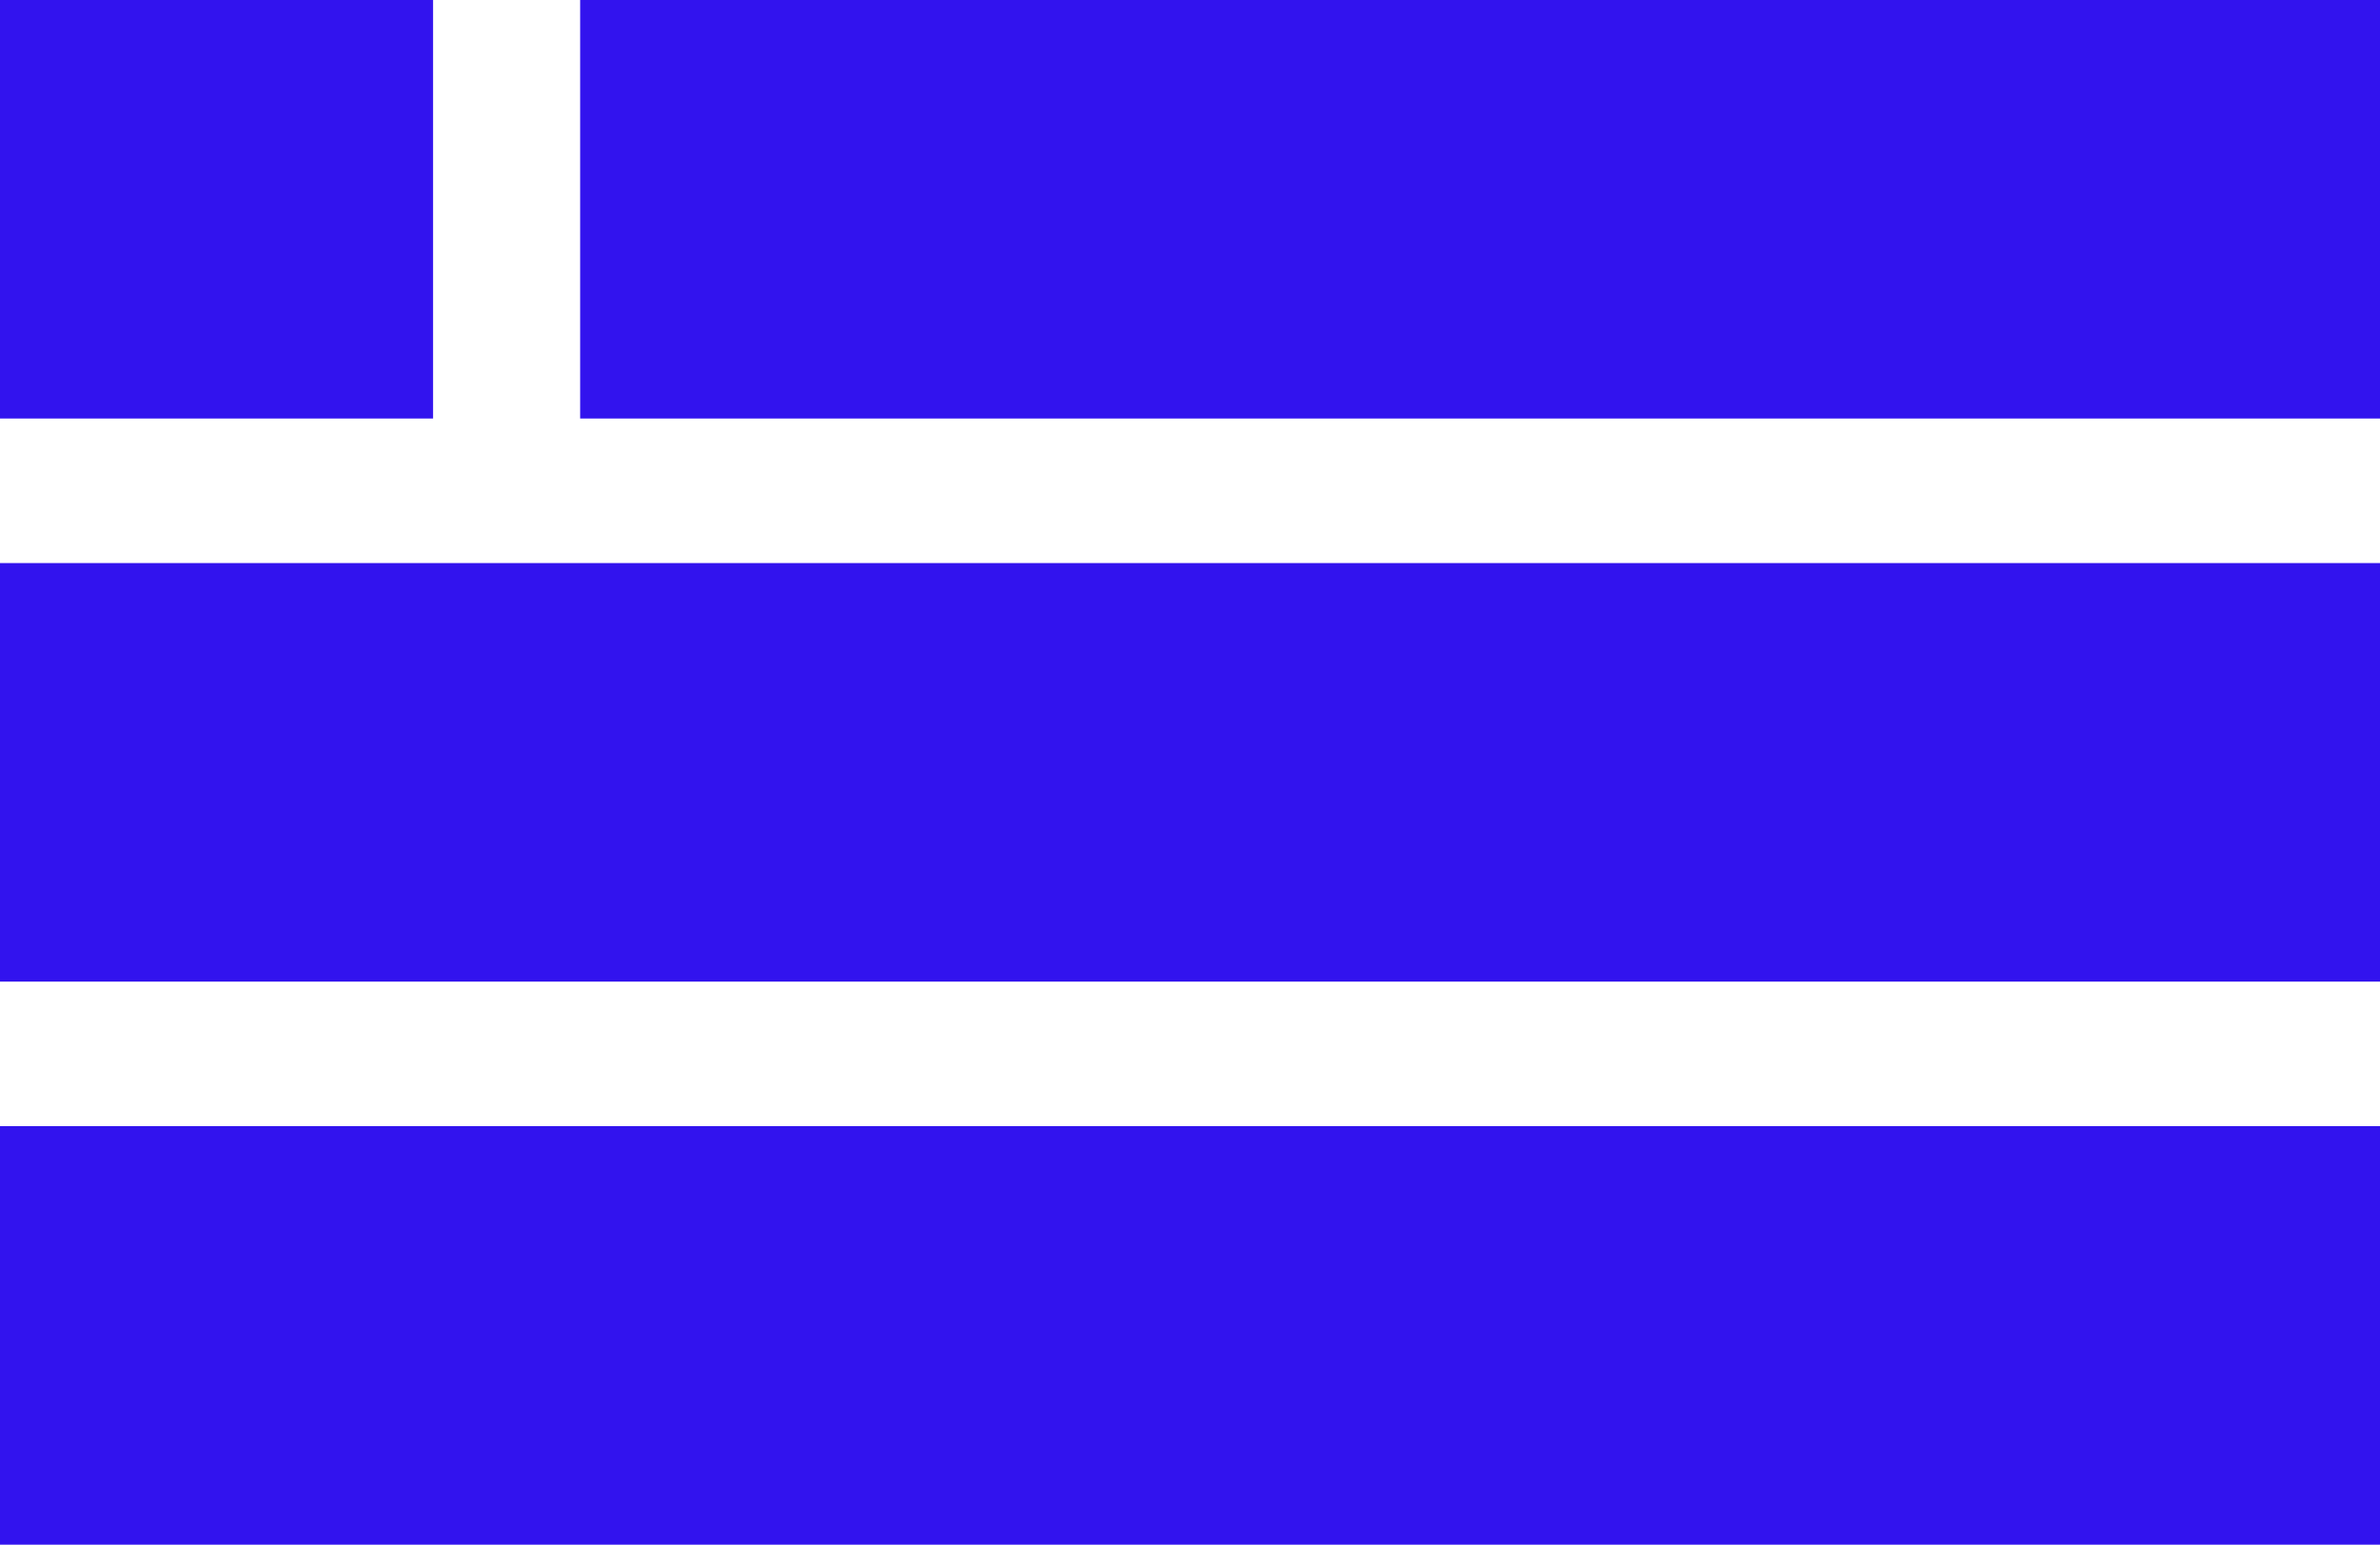 <?xml version="1.0" encoding="UTF-8" standalone="no"?>
<!-- Created with Inkscape (http://www.inkscape.org/) -->

<svg
   width="61.132mm"
   height="39.68mm"
   viewBox="0 0 61.132 39.68"
   version="1.1"
   id="svg5"
   inkscape:version="1.2 (dc2aedaf03, 2022-05-15)"
   sodipodi:docname="menu.svg"
   xmlns:inkscape="http://www.inkscape.org/namespaces/inkscape"
   xmlns:sodipodi="http://sodipodi.sourceforge.net/DTD/sodipodi-0.dtd"
   xmlns="http://www.w3.org/2000/svg"
   xmlns:svg="http://www.w3.org/2000/svg">
  <sodipodi:namedview
     id="namedview7"
     pagecolor="#505050"
     bordercolor="#ffffff"
     borderopacity="1"
     inkscape:showpageshadow="0"
     inkscape:pageopacity="0"
     inkscape:pagecheckerboard="1"
     inkscape:deskcolor="#505050"
     inkscape:document-units="mm"
     showgrid="false"
     inkscape:zoom="1.9704153"
     inkscape:cx="199.70409"
     inkscape:cy="109.11405"
     inkscape:window-width="1920"
     inkscape:window-height="1011"
     inkscape:window-x="0"
     inkscape:window-y="0"
     inkscape:window-maximized="1"
     inkscape:current-layer="layer1" />
  <defs
     id="defs2" />
  <g
     inkscape:label="Layer 1"
     inkscape:groupmode="layer"
     id="layer1"
     transform="translate(-23.357,-50.47)">
    <g
       id="g295"
       style="fill:#3213ee;fill-opacity:1">
      <rect
         style="fill:#3213ee;fill-opacity:1;fill-rule:evenodd;stroke-width:0.127;stroke-linecap:round;stroke-linejoin:round;paint-order:markers fill stroke"
         id="rect1102"
         width="46.231"
         height="10.751"
         x="38.259"
         y="50.47" />
      <rect
         style="fill:#3213ee;fill-opacity:1;fill-rule:evenodd;stroke-width:0.146;stroke-linecap:round;stroke-linejoin:round;paint-order:markers fill stroke"
         id="rect1102-3"
         width="61.132"
         height="10.751"
         x="23.357"
         y="64.934" />
      <rect
         style="fill:#3213ee;fill-opacity:1;fill-rule:evenodd;stroke-width:0.146;stroke-linecap:round;stroke-linejoin:round;paint-order:markers fill stroke"
         id="rect1148"
         width="61.132"
         height="10.751"
         x="23.357"
         y="79.398" />
      <rect
         style="fill:#3213ee;fill-opacity:1;fill-rule:evenodd;stroke-width:0.2;stroke-linecap:round;stroke-linejoin:round;paint-order:markers fill stroke"
         id="rect1310"
         width="11.123"
         height="10.751"
         x="23.357"
         y="50.47" />
    </g>
  </g>
</svg>
